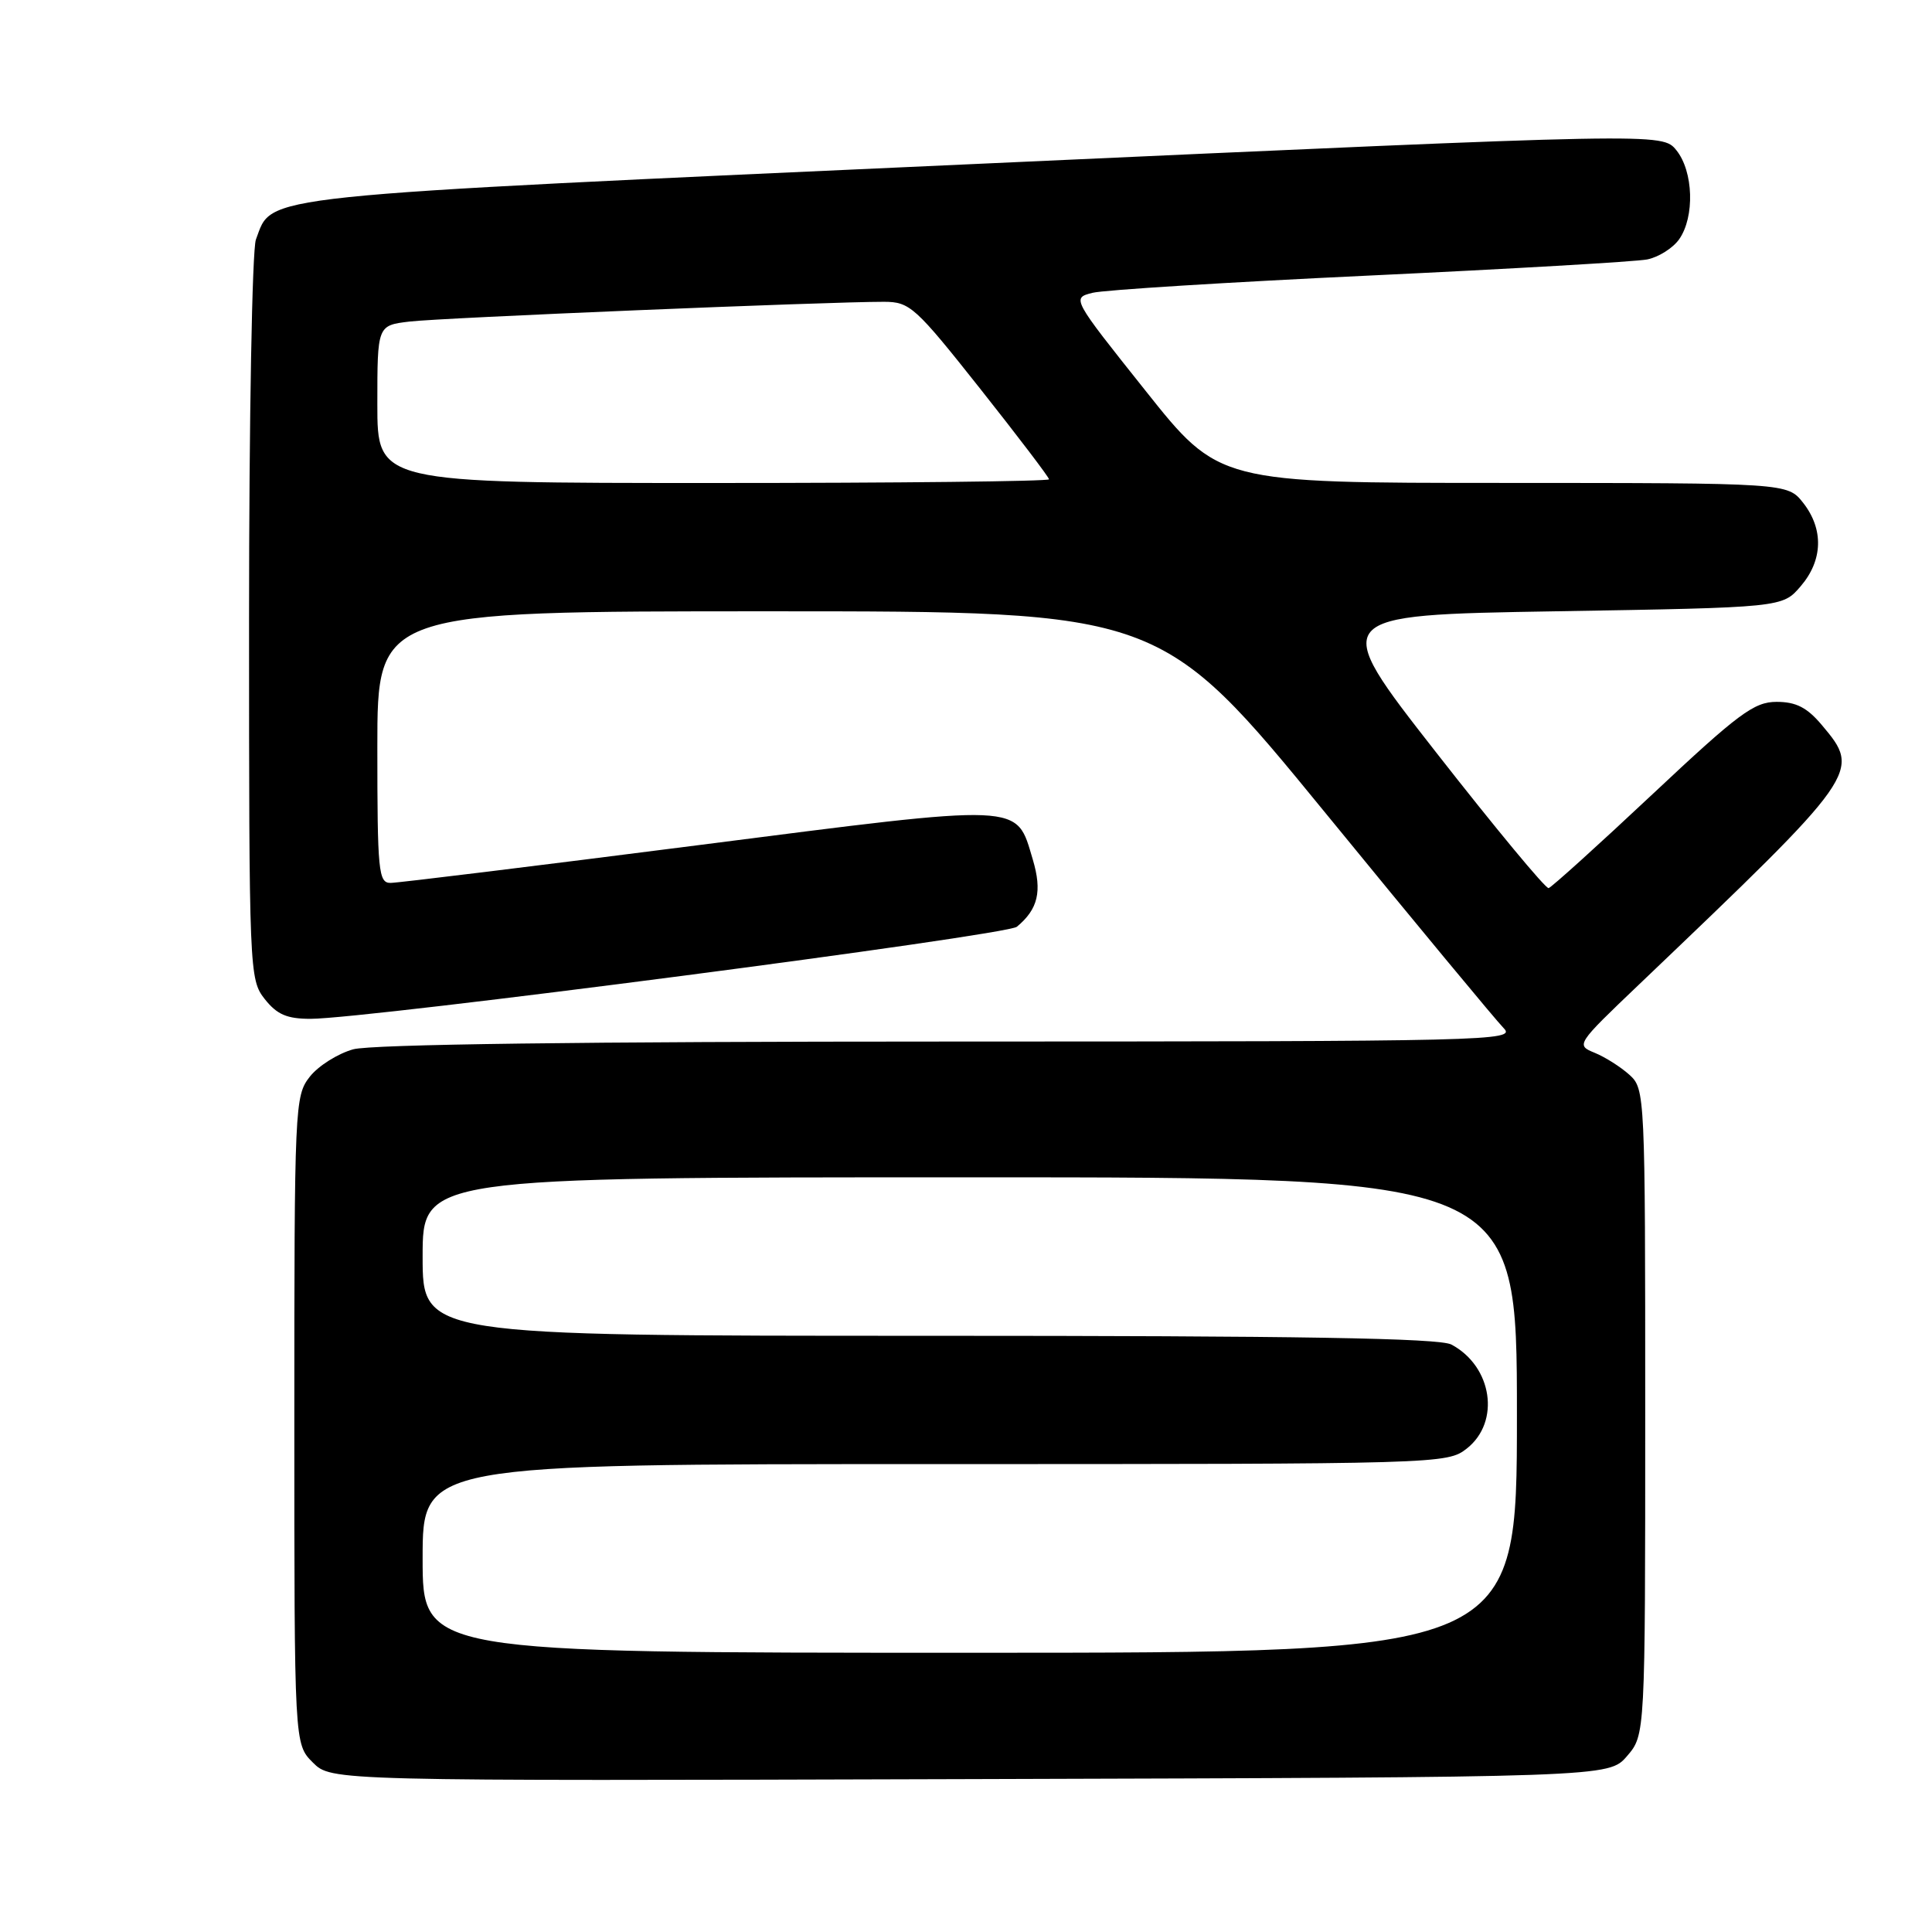 <?xml version="1.0" encoding="UTF-8" standalone="no"?>
<!DOCTYPE svg PUBLIC "-//W3C//DTD SVG 1.1//EN" "http://www.w3.org/Graphics/SVG/1.1/DTD/svg11.dtd" >
<svg xmlns="http://www.w3.org/2000/svg" xmlns:xlink="http://www.w3.org/1999/xlink" version="1.1" viewBox="0 0 256 256">
 <g >
 <path fill="currentColor"
d=" M 215.59 232.69 C 218.00 229.89 218.00 229.89 218.00 187.10 C 218.00 144.96 217.97 144.28 215.91 142.42 C 214.76 141.38 212.68 140.06 211.30 139.50 C 208.80 138.48 208.87 138.38 217.14 130.49 C 246.53 102.44 246.64 102.29 241.41 96.08 C 239.45 93.75 237.99 93.00 235.41 93.00 C 232.42 93.00 230.37 94.53 218.95 105.25 C 211.77 111.99 205.58 117.58 205.20 117.68 C 204.81 117.78 198.10 109.68 190.28 99.68 C 176.07 81.50 176.07 81.50 206.12 81.00 C 236.18 80.50 236.18 80.50 238.59 77.69 C 241.55 74.25 241.67 70.13 238.93 66.63 C 236.85 64.00 236.85 64.00 199.18 63.99 C 161.50 63.99 161.50 63.99 151.76 51.74 C 142.01 39.50 142.01 39.50 144.76 38.80 C 146.26 38.42 162.80 37.39 181.50 36.51 C 200.20 35.63 216.74 34.67 218.25 34.38 C 219.76 34.08 221.67 32.88 222.50 31.70 C 224.58 28.73 224.39 22.71 222.13 19.91 C 220.26 17.60 220.26 17.60 130.28 21.68 C 32.35 26.12 36.20 25.72 33.91 31.74 C 33.41 33.05 33.00 55.64 33.00 81.93 C 33.00 128.77 33.04 129.78 35.07 132.37 C 36.70 134.43 38.01 135.00 41.15 135.00 C 48.56 135.00 133.36 123.95 134.74 122.80 C 137.55 120.47 138.11 118.11 136.85 113.89 C 134.59 106.35 136.08 106.41 92.44 112.00 C 71.02 114.74 52.71 116.99 51.75 116.99 C 50.15 117.00 50.00 115.48 50.00 99.00 C 50.00 81.00 50.00 81.00 101.89 81.00 C 153.77 81.00 153.77 81.00 175.64 107.74 C 187.66 122.45 198.29 135.27 199.25 136.24 C 200.92 137.92 197.59 138.00 125.75 138.01 C 77.26 138.01 49.18 138.38 46.80 139.04 C 44.76 139.61 42.17 141.24 41.05 142.67 C 39.06 145.20 39.00 146.47 39.00 188.18 C 39.00 231.09 39.00 231.09 41.45 233.54 C 43.90 235.99 43.90 235.99 128.54 235.74 C 213.17 235.50 213.17 235.50 215.59 232.69 Z  M 56.00 206.50 C 56.00 194.00 56.00 194.00 123.87 194.00 C 191.01 194.00 191.76 193.98 194.37 191.93 C 198.84 188.40 197.75 181.06 192.32 178.16 C 190.72 177.31 172.14 177.00 123.07 177.00 C 56.00 177.00 56.00 177.00 56.00 166.50 C 56.00 156.00 56.00 156.00 128.50 156.00 C 201.00 156.00 201.00 156.00 201.00 187.50 C 201.00 219.00 201.00 219.00 128.50 219.00 C 56.00 219.00 56.00 219.00 56.00 206.50 Z  M 50.00 53.56 C 50.00 43.12 50.00 43.12 54.25 42.61 C 58.33 42.11 109.66 39.98 117.13 39.99 C 120.56 40.00 121.26 40.63 129.88 51.51 C 134.89 57.84 139.00 63.24 139.00 63.51 C 139.00 63.78 118.98 64.00 94.50 64.00 C 50.00 64.00 50.00 64.00 50.00 53.56 Z "/>
</g>
</svg>